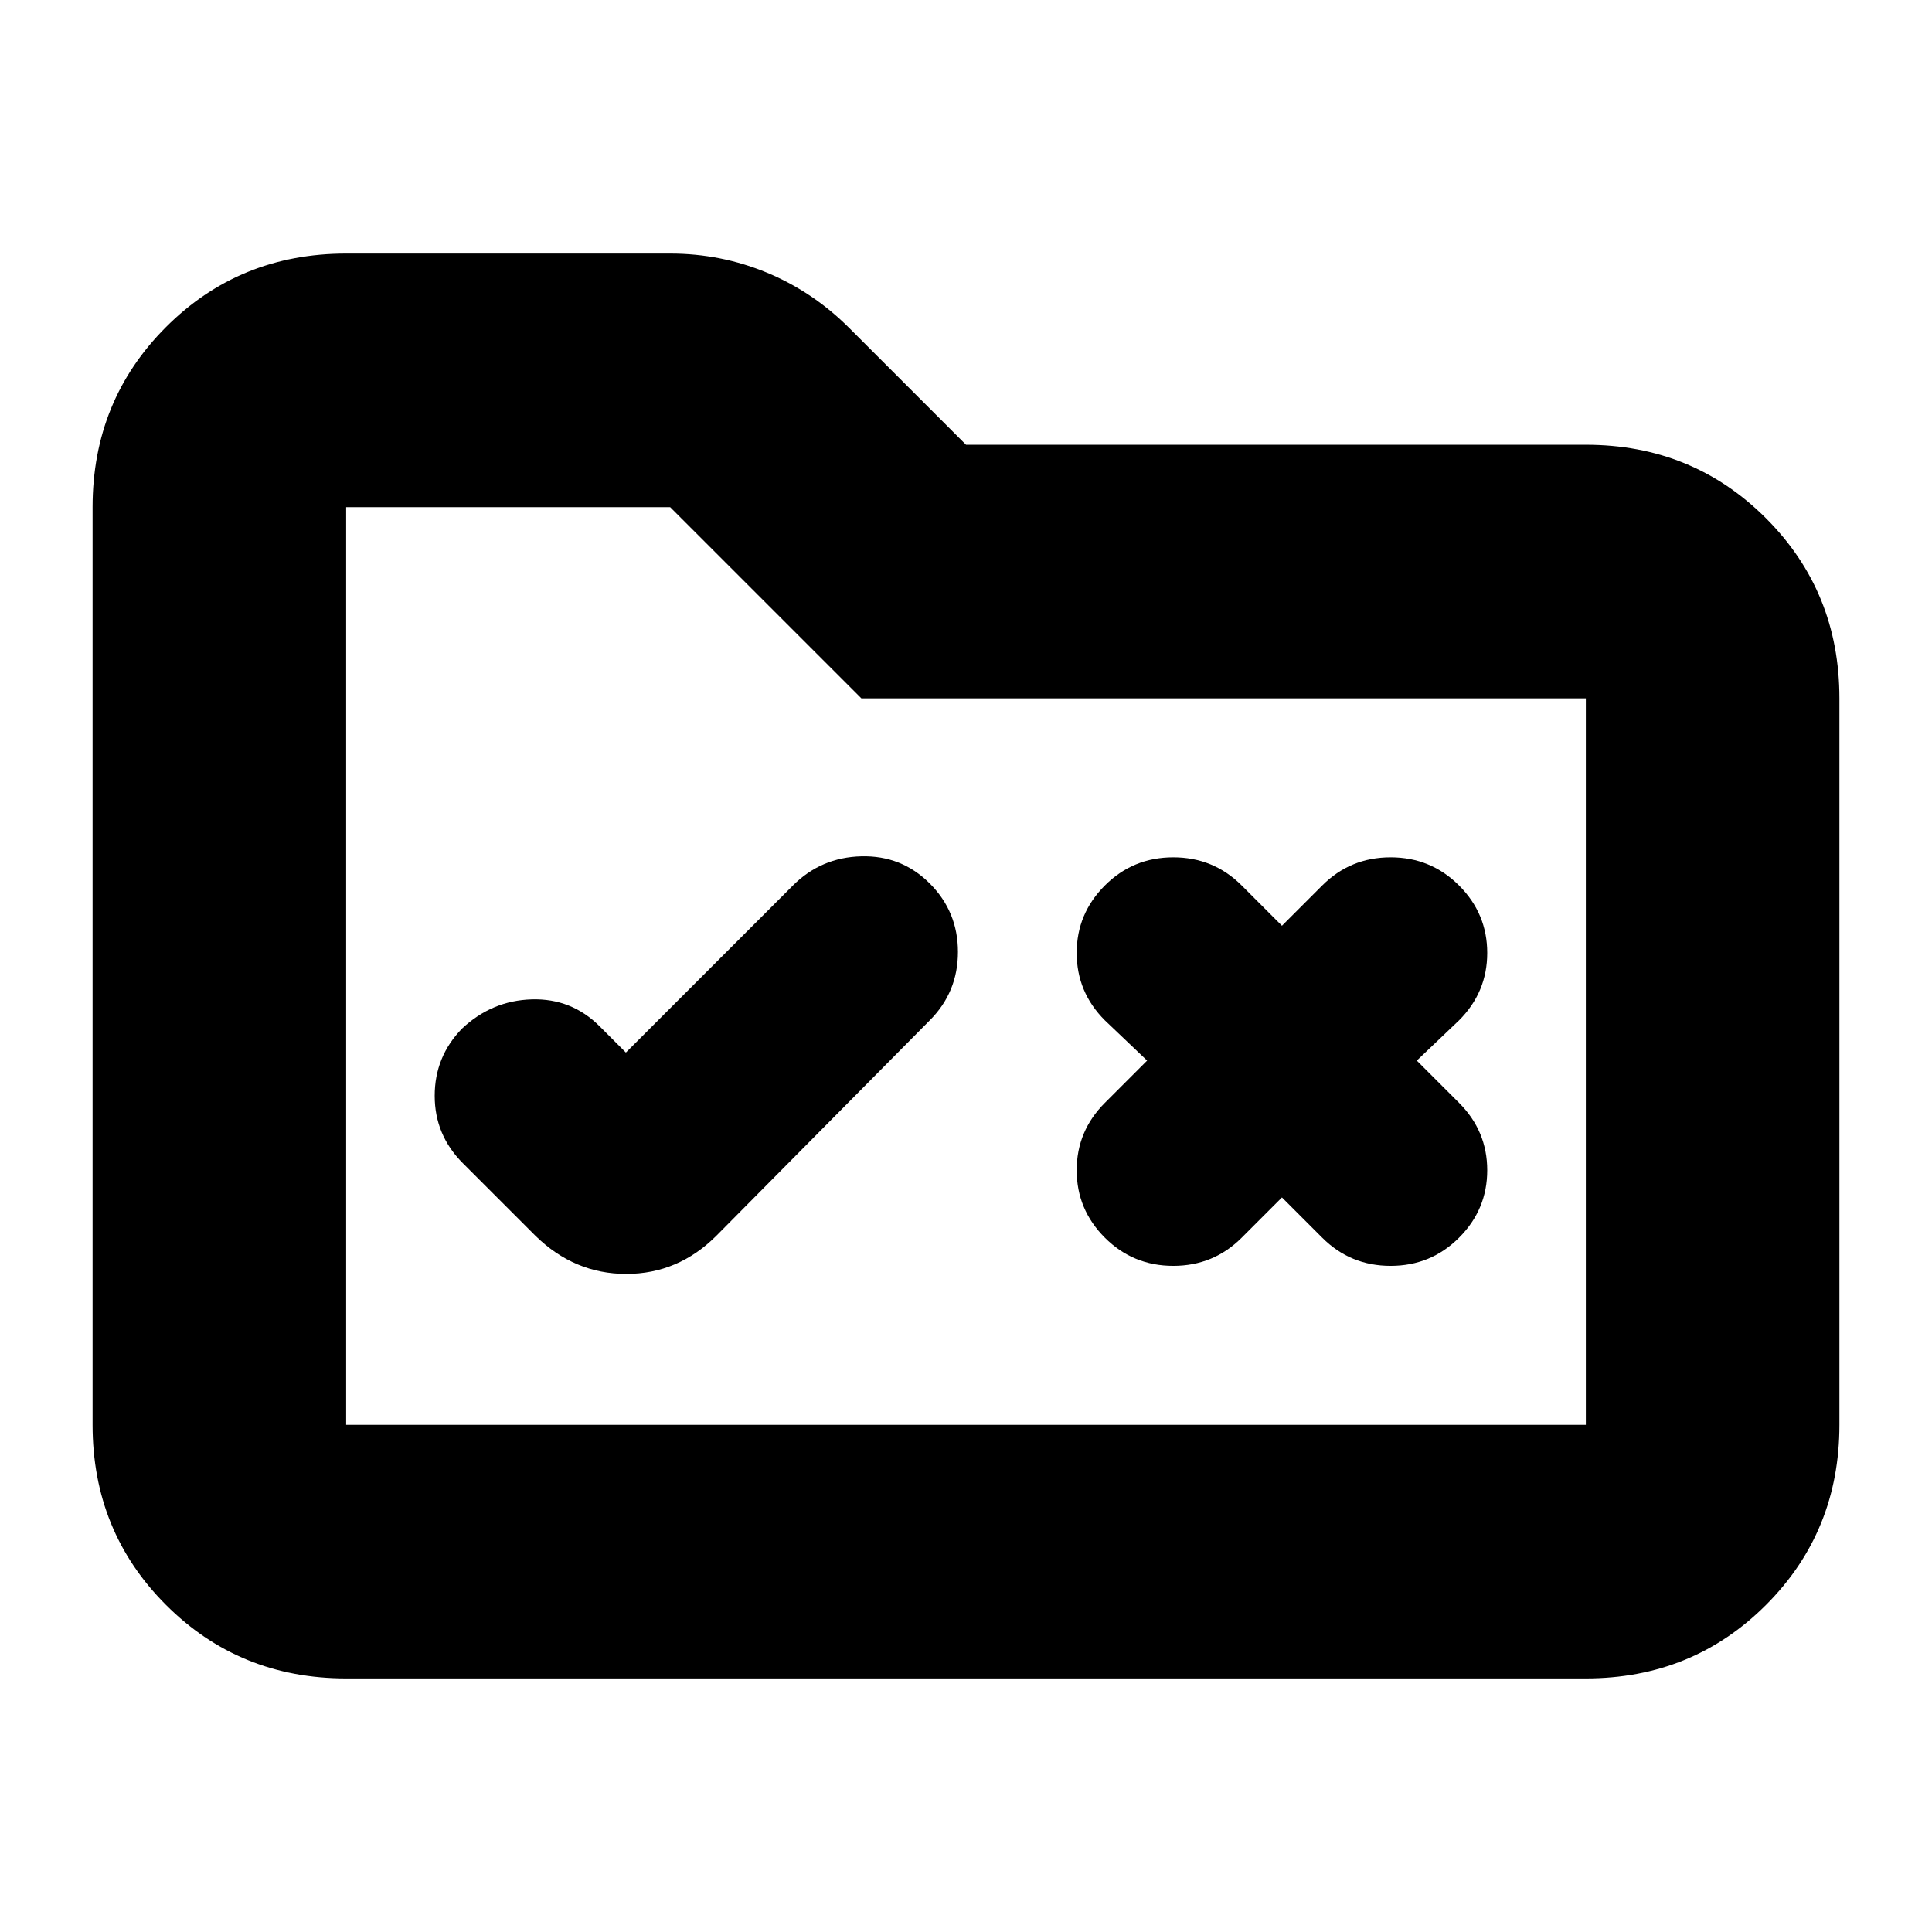 <svg xmlns="http://www.w3.org/2000/svg" height="24" viewBox="0 -960 960 960" width="24"><path d="m311-437-13-13q-14-14-33.782-13.42-19.782.58-34.618 14.5Q216-435 216-415.5t14 33.5l36 36q19.364 19 45.182 19T356-346l106-107q14-14 14-34t-14-34q-14-14-34-13.5T394-520l-83 83Zm326-63-20-20q-14-14-34-14t-34 14q-14 14-14 33.5t14 33.5l21 20-21 21q-14 14-14 33.5t14 33.5q14 14 34 14t34-14l20-20 20 20q14 14 34 14t34-14q14-14 14-33.5T725-412l-21-21 21-20q14-14 14-33.5T725-520q-14-14-34-14t-34 14l-20 20ZM172-126q-53 0-89.5-36.5T46-252v-456q0-53 36.5-89.5T172-834h161q25.244 0 48.122 9.5T422-797l58 58h308q53 0 89.5 36.5T914-613v361q0 53-36.5 89.5T788-126H172Zm0-126h616v-361H428l-95-95H172v456Zm0 0v-456 456Z"/></svg>